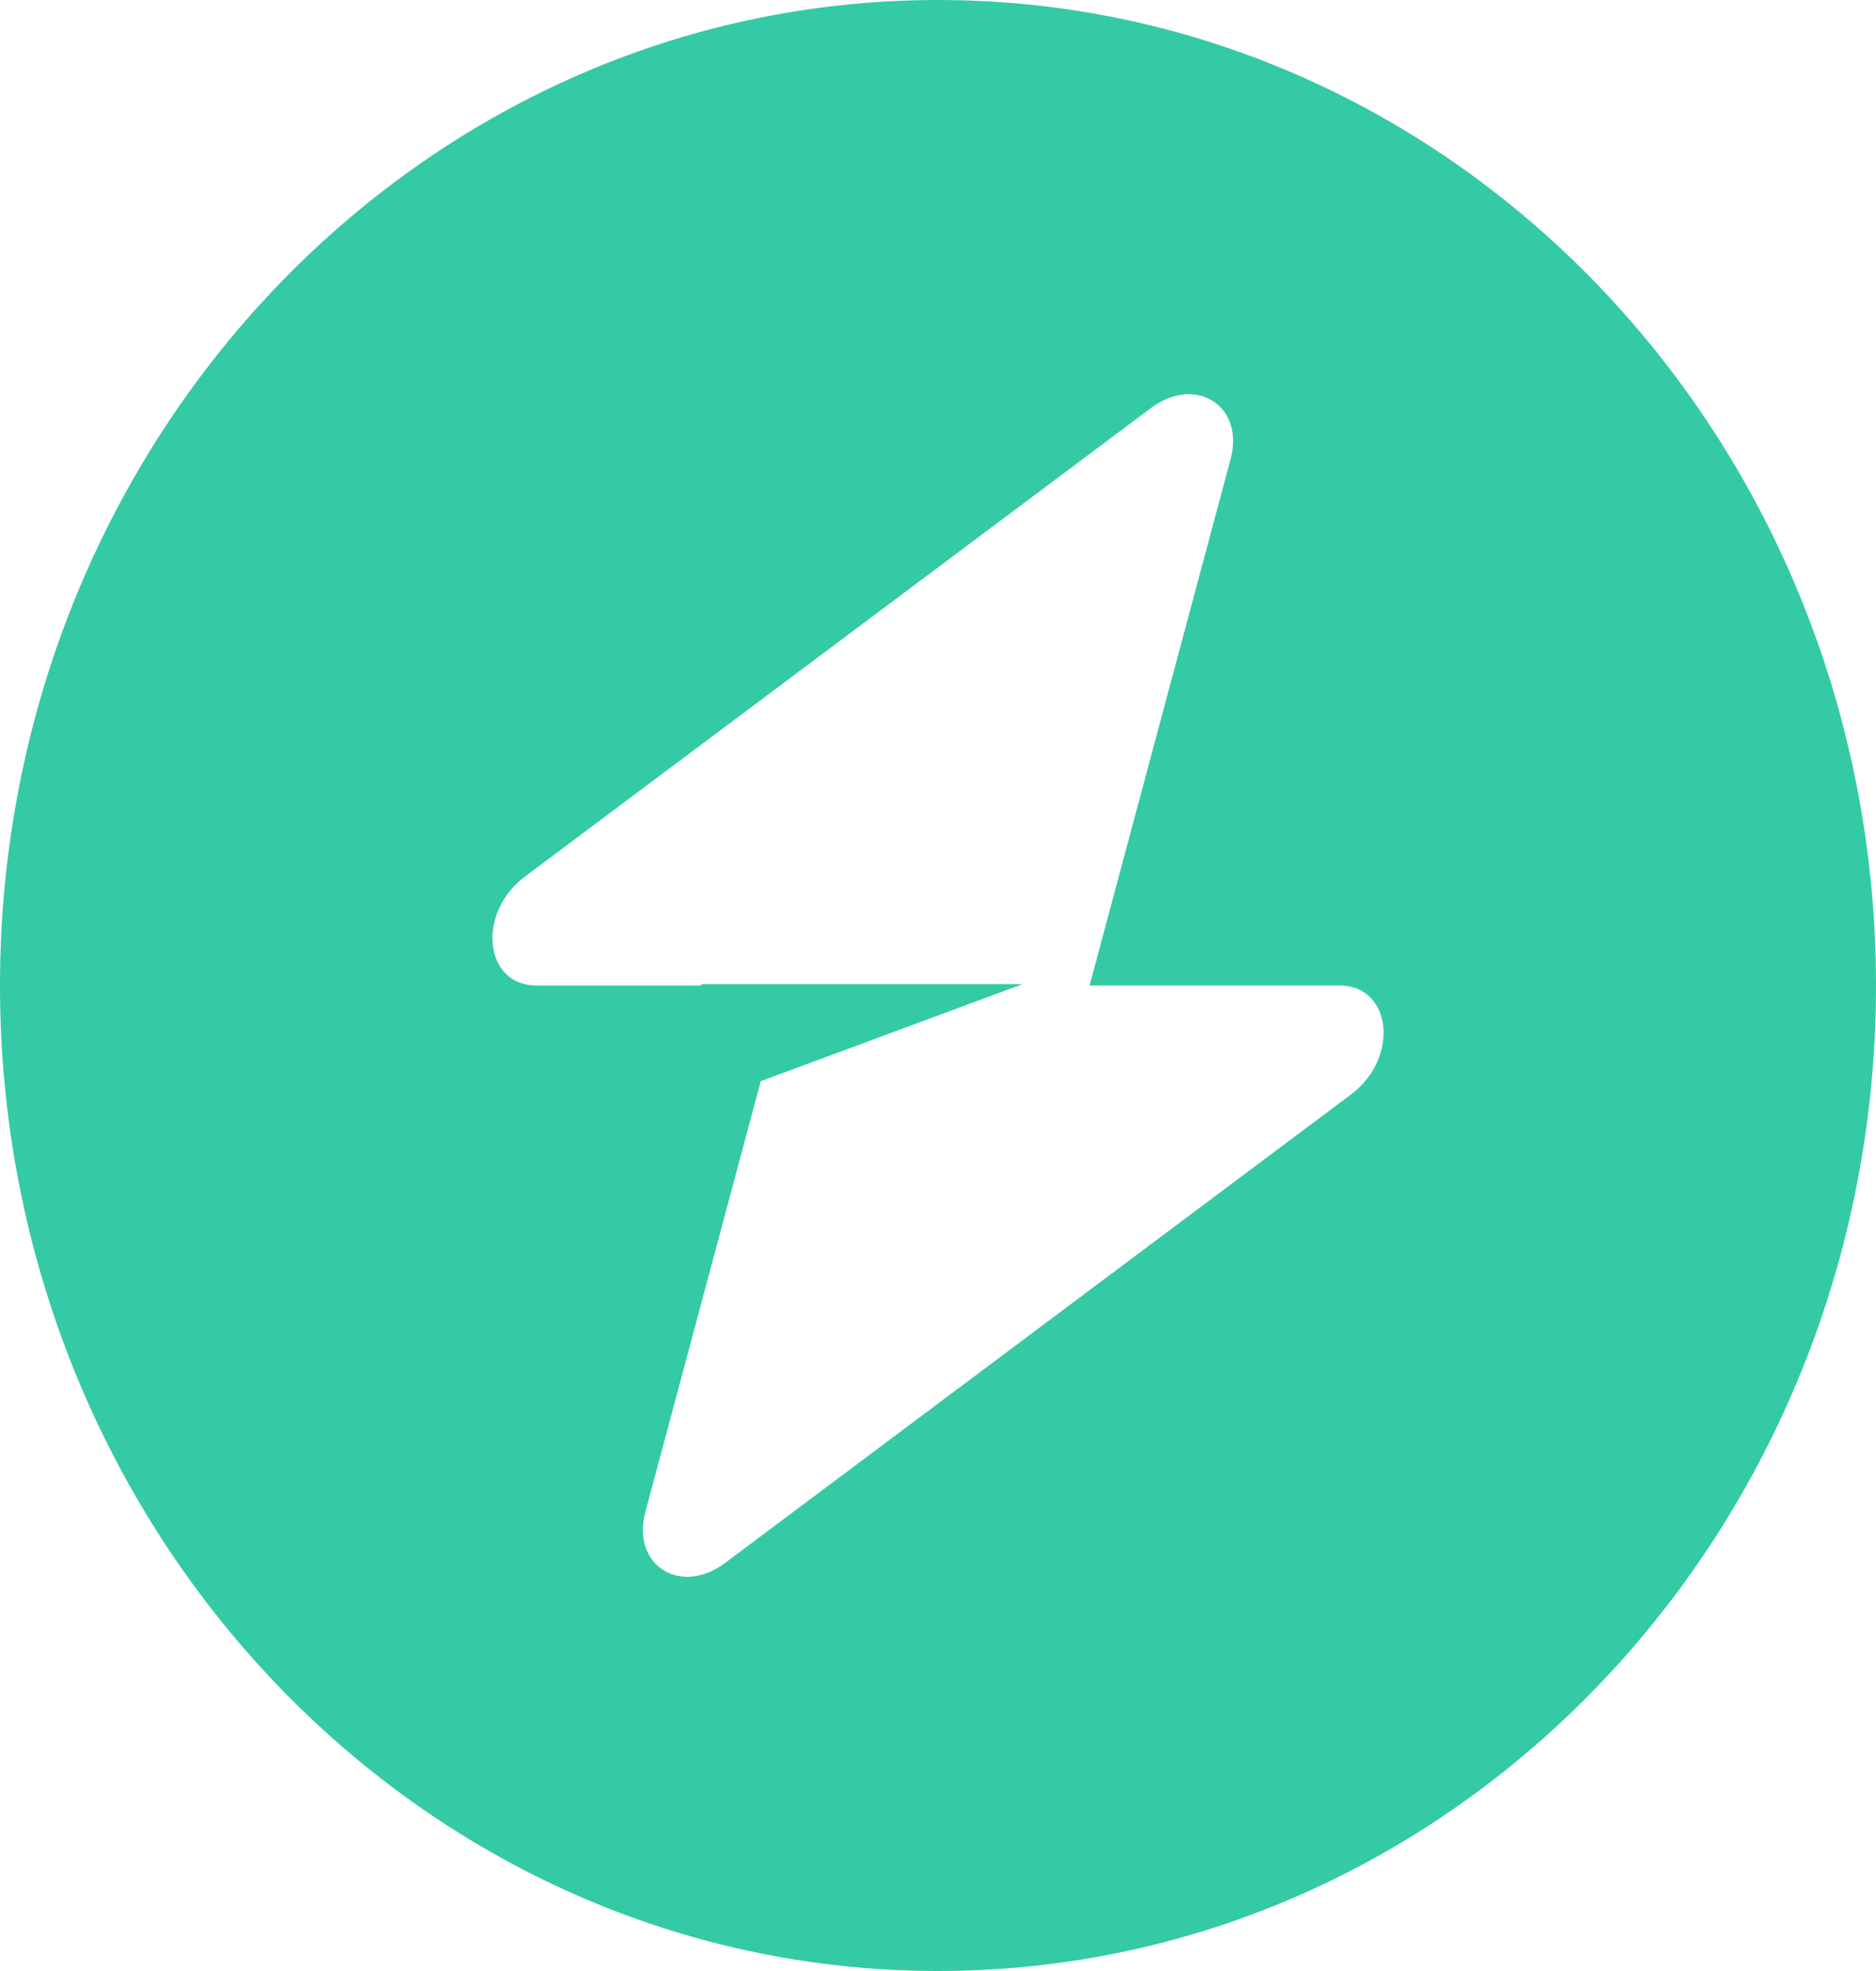 <svg width="40" height="42" viewBox="0 0 40 42" fill="none" xmlns="http://www.w3.org/2000/svg">
<path fill-rule="evenodd" clip-rule="evenodd" d="M20 42C31.046 42 40 32.598 40 21C40 9.402 31.046 0 20 0C8.954 0 0 9.402 0 21C0 32.598 8.954 42 20 42ZM26.239 9.783C26.543 8.65 25.496 7.98 24.54 8.695L11.193 18.679C10.156 19.455 10.319 21 11.438 21H14.953V20.971H21.802L16.221 23.039L13.761 32.217C13.457 33.35 14.504 34.02 15.46 33.305L28.807 23.321C29.844 22.545 29.681 21 28.562 21H23.232L26.239 9.783Z" fill="#34CAA5"/>
</svg>
